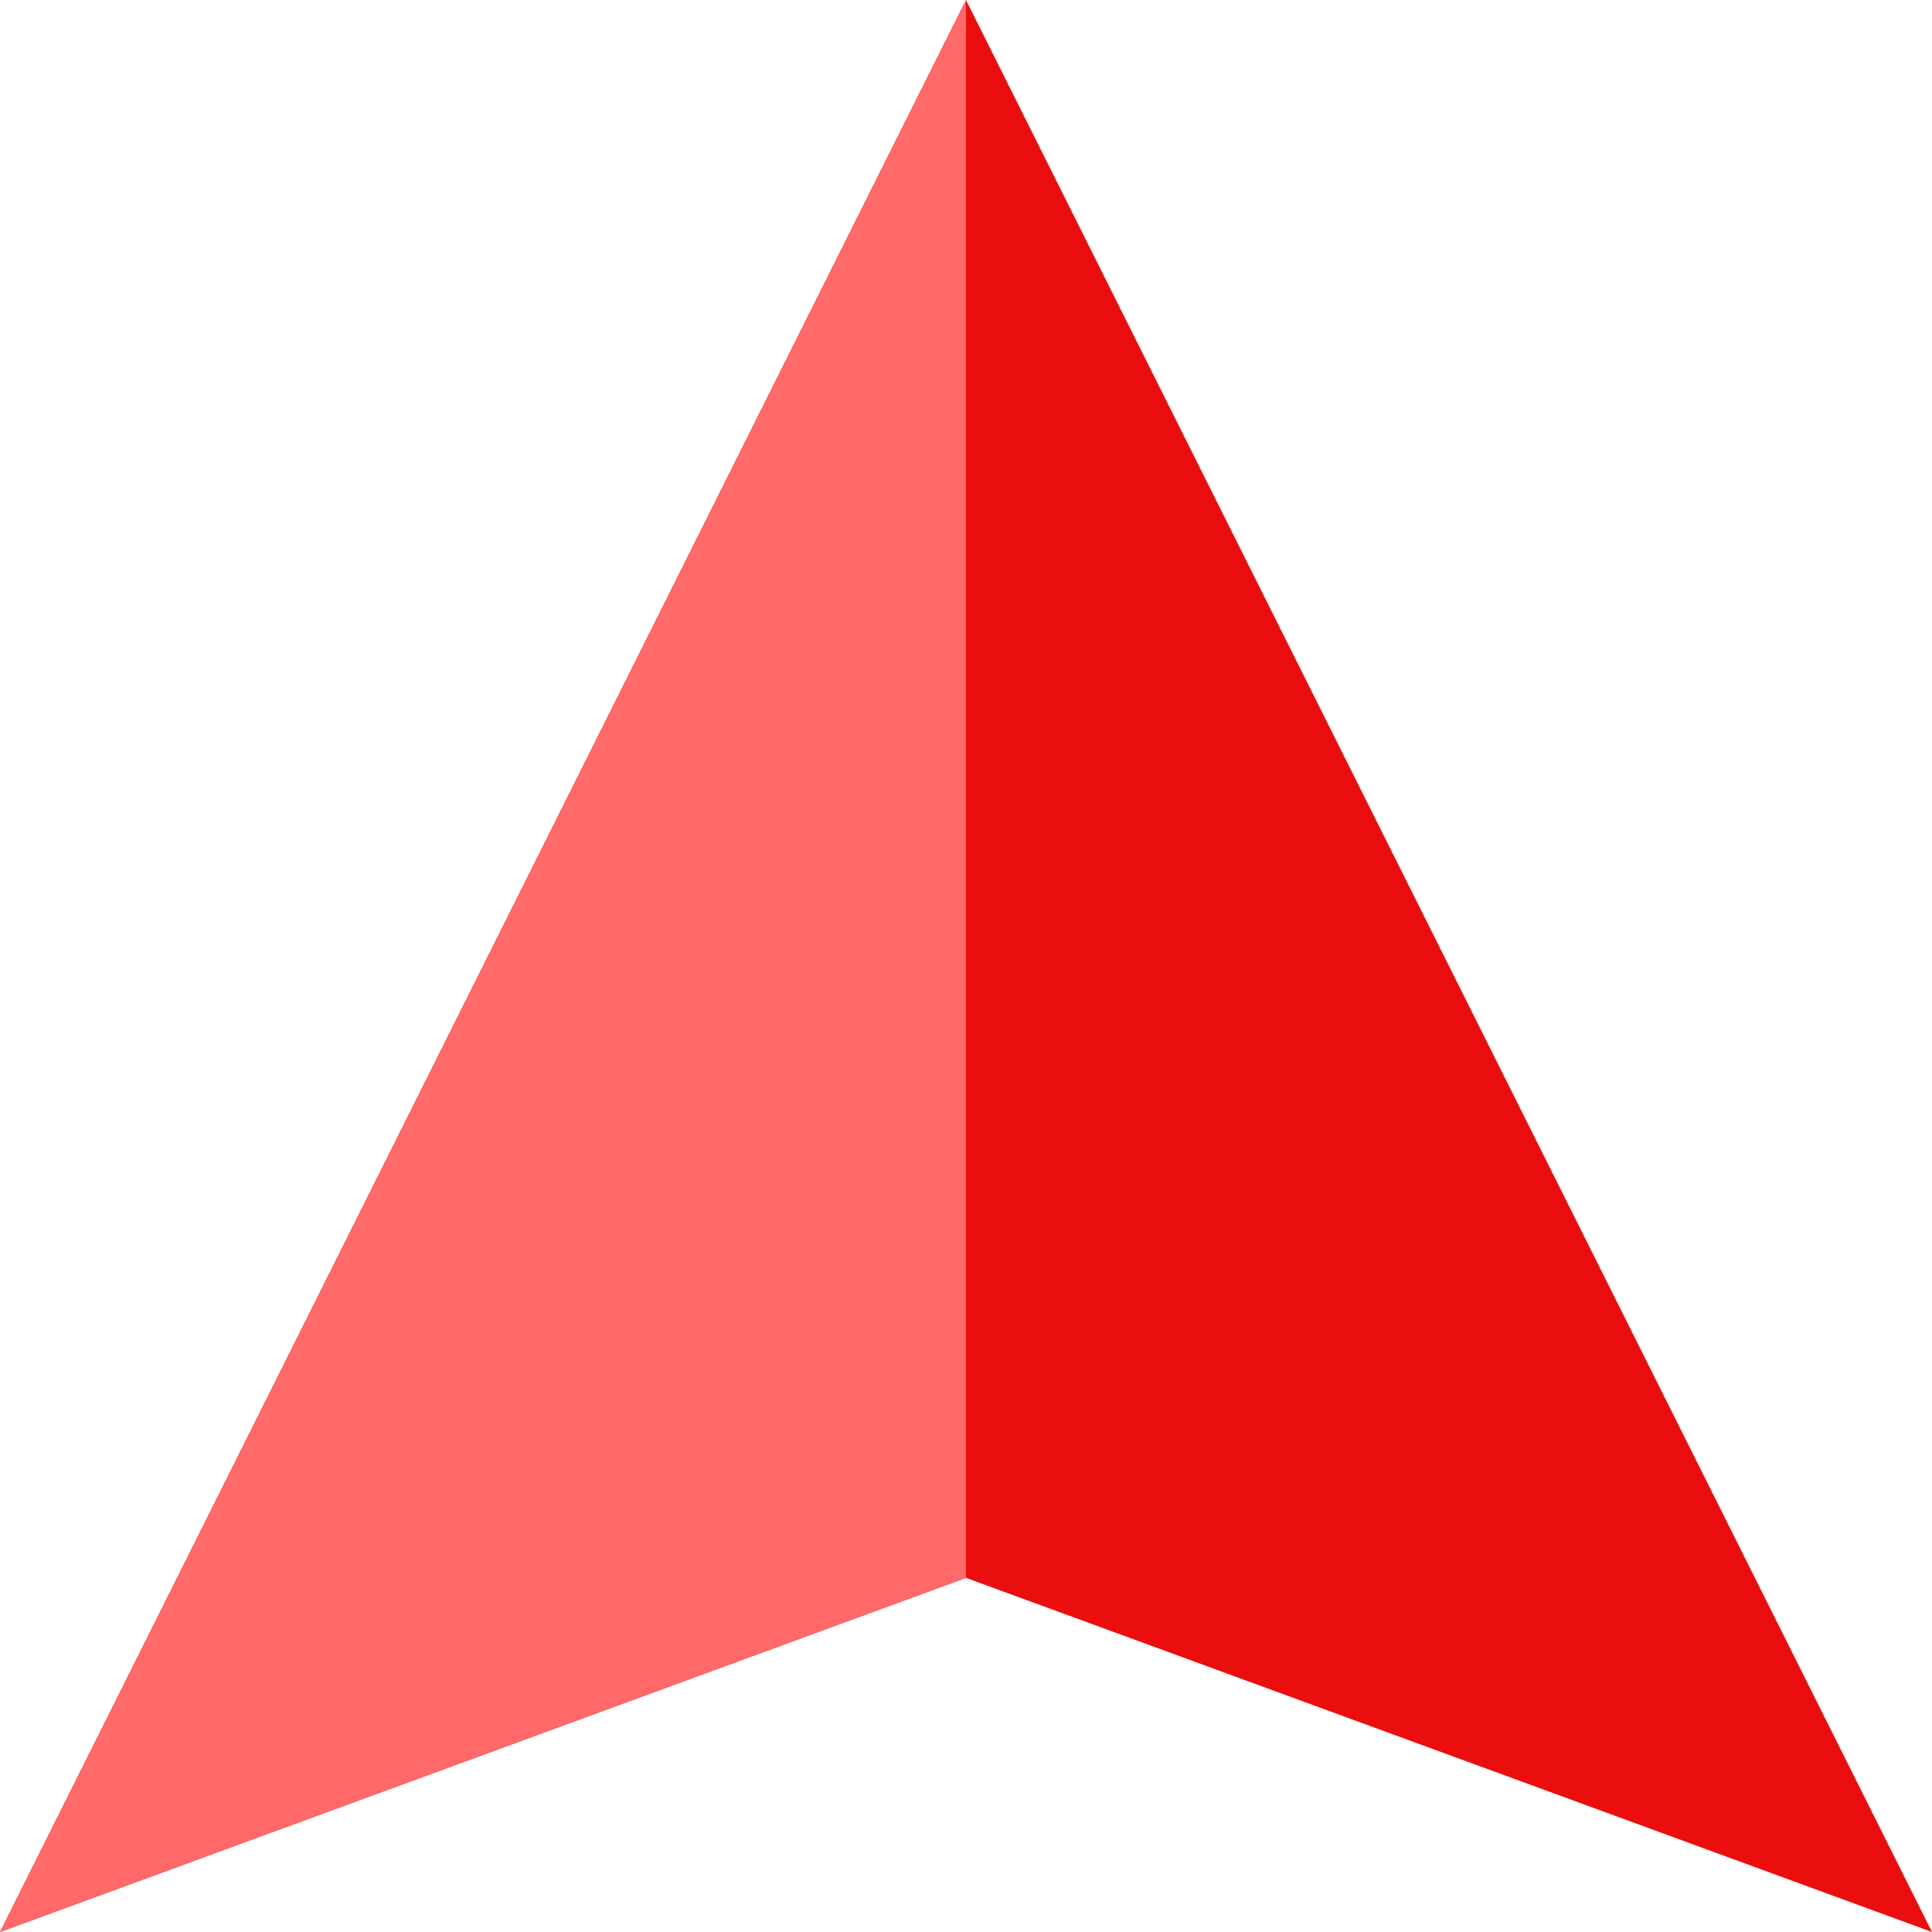 <?xml version="1.0" encoding="UTF-8"?>
<svg width="161px" height="161px" viewBox="0 0 161 161" version="1.1" xmlns="http://www.w3.org/2000/svg" xmlns:xlink="http://www.w3.org/1999/xlink">
    <title>Artboard</title>
    <g id="Artboard" stroke="none" stroke-width="1" fill="none" fill-rule="evenodd">
        <polygon id="Path" fill="#EB0E0E" points="0 161 80.5 0 161 161 80.5 131.488"></polygon>
        <polygon id="Path-2" fill="#FF6969" points="80.5 0 80.5 131.488 0 161"></polygon>
    </g>
</svg>